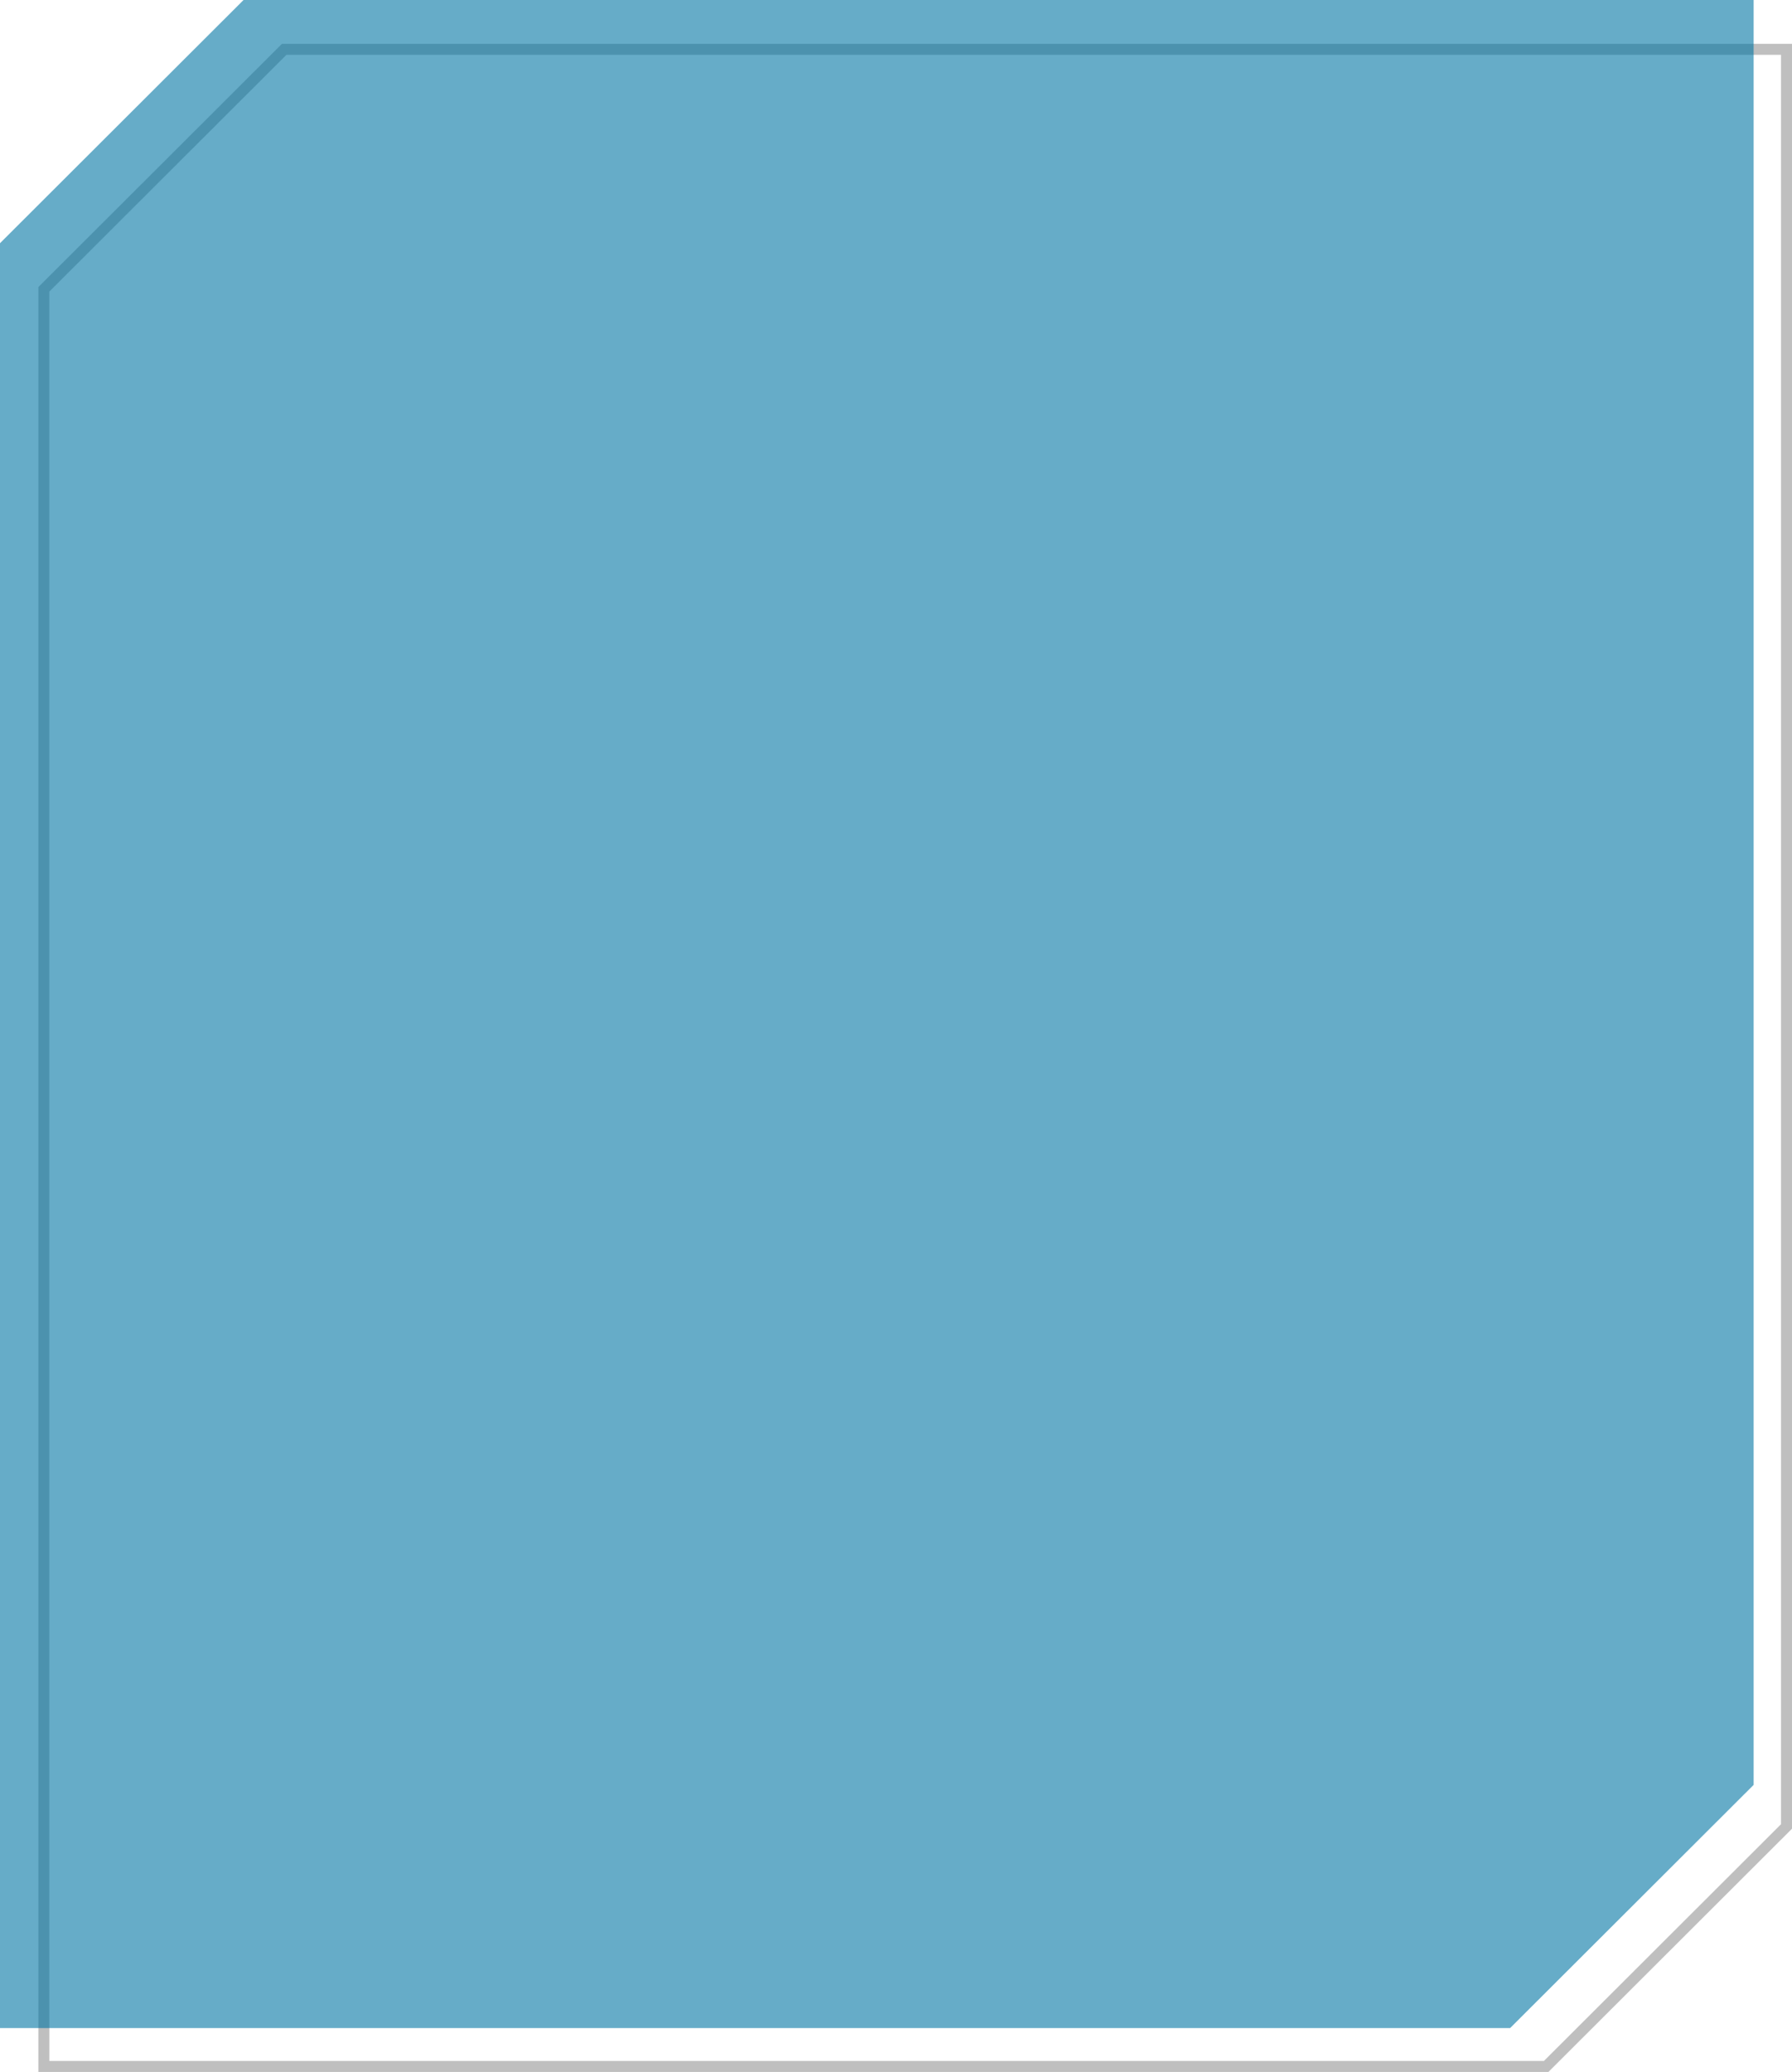 <svg xmlns="http://www.w3.org/2000/svg" width="327" height="378" viewBox="0 0 327 378">
  <g id="Card" transform="translate(-100 -2720)">
    <g id="Path_92" data-name="Path 92" transform="translate(934.76 2336.96)" fill="none">
      <path d="M-507.76,391.04V716.671L-552.2,761.04H-827.76V435.409l44.444-44.369Z" stroke="none"/>
      <path d="M -782.488 393.04 L -825.76 436.238 L -825.76 759.04 L -553.032 759.04 L -509.76 715.842 L -509.76 393.04 L -782.488 393.04 M -783.316 391.04 L -507.76 391.04 L -507.76 716.671 L -552.205 761.04 L -827.76 761.04 L -827.76 435.409 L -783.316 391.04 Z" stroke="none" fill="#bfbfbf"/>
    </g>
    <path id="Path_89" data-name="Path 89" d="M-507.76,391.04V716.671L-552.2,761.04H-827.76V435.409l44.444-44.369Z" transform="translate(927.76 2328.96)" fill="#0075a3" opacity="0.6"/>
  </g>
</svg>
